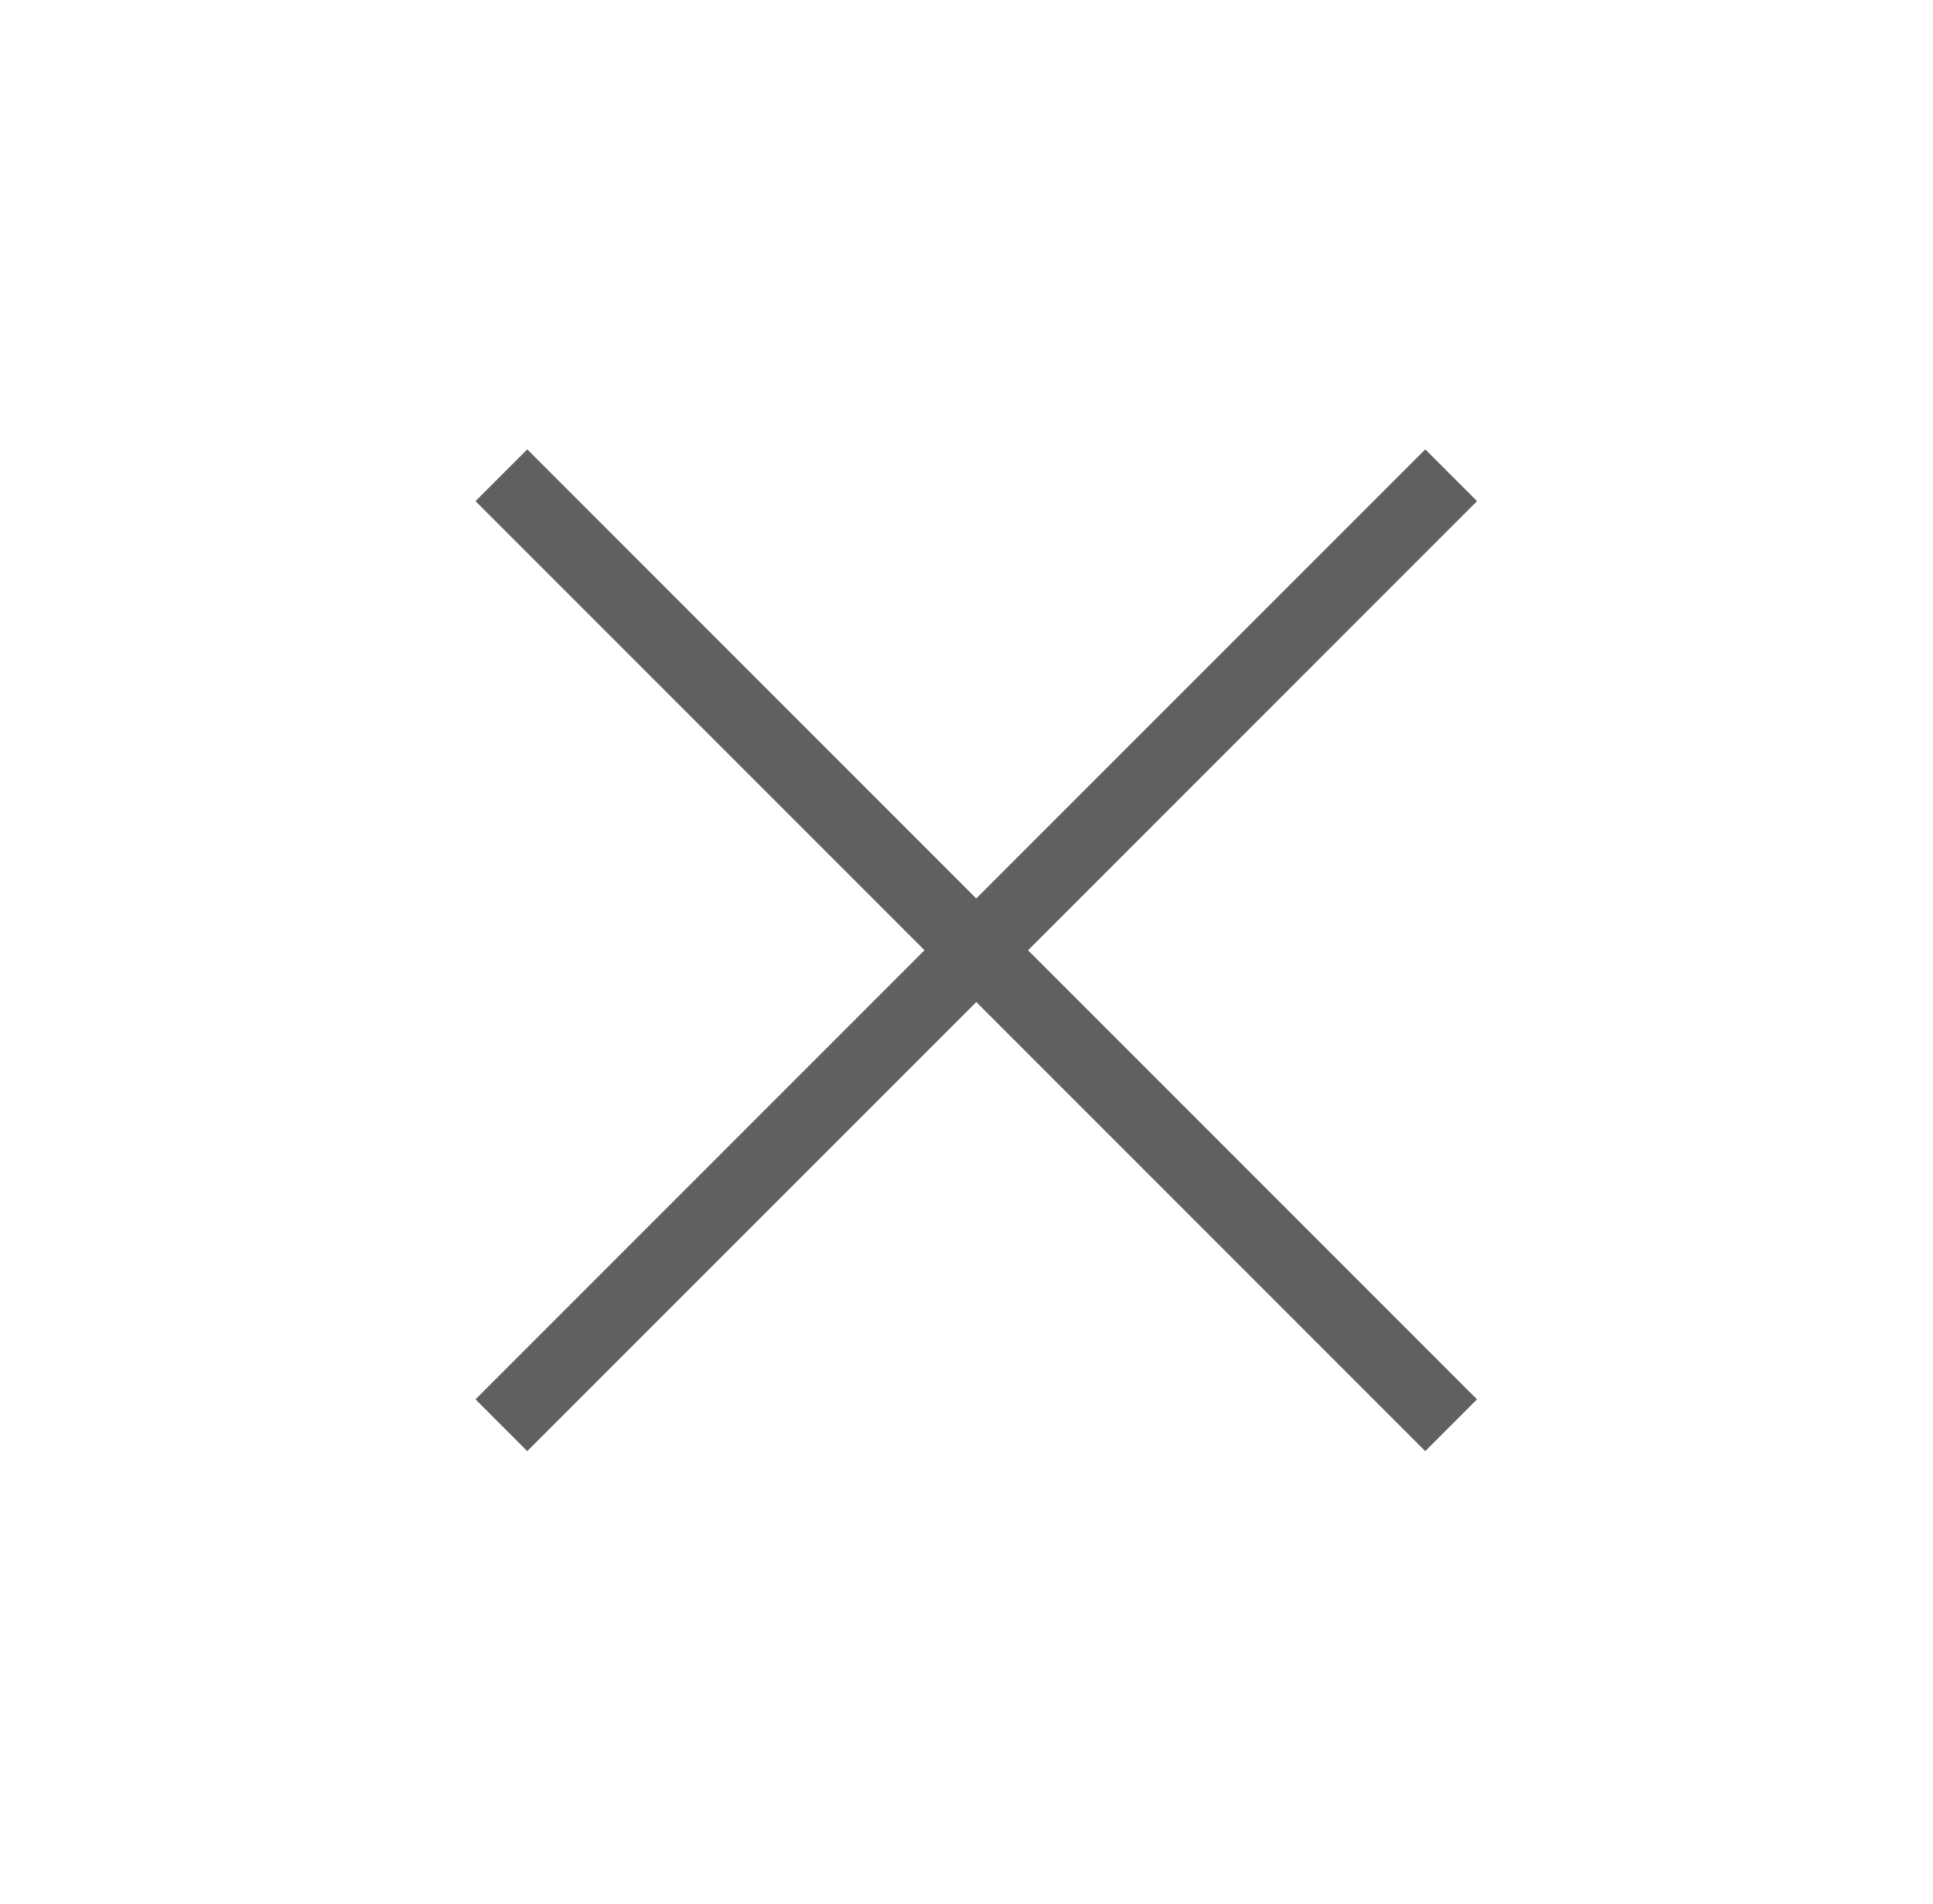 <svg width="66" height="65" viewBox="0 0 66 65" fill="none" xmlns="http://www.w3.org/2000/svg">
<path d="M17.119 16.224L49.548 48.653" stroke="#606060" stroke-width="2.5"/>
<path d="M49.548 16.224L17.119 48.653" stroke="#606060" stroke-width="2.5"/>
</svg>
